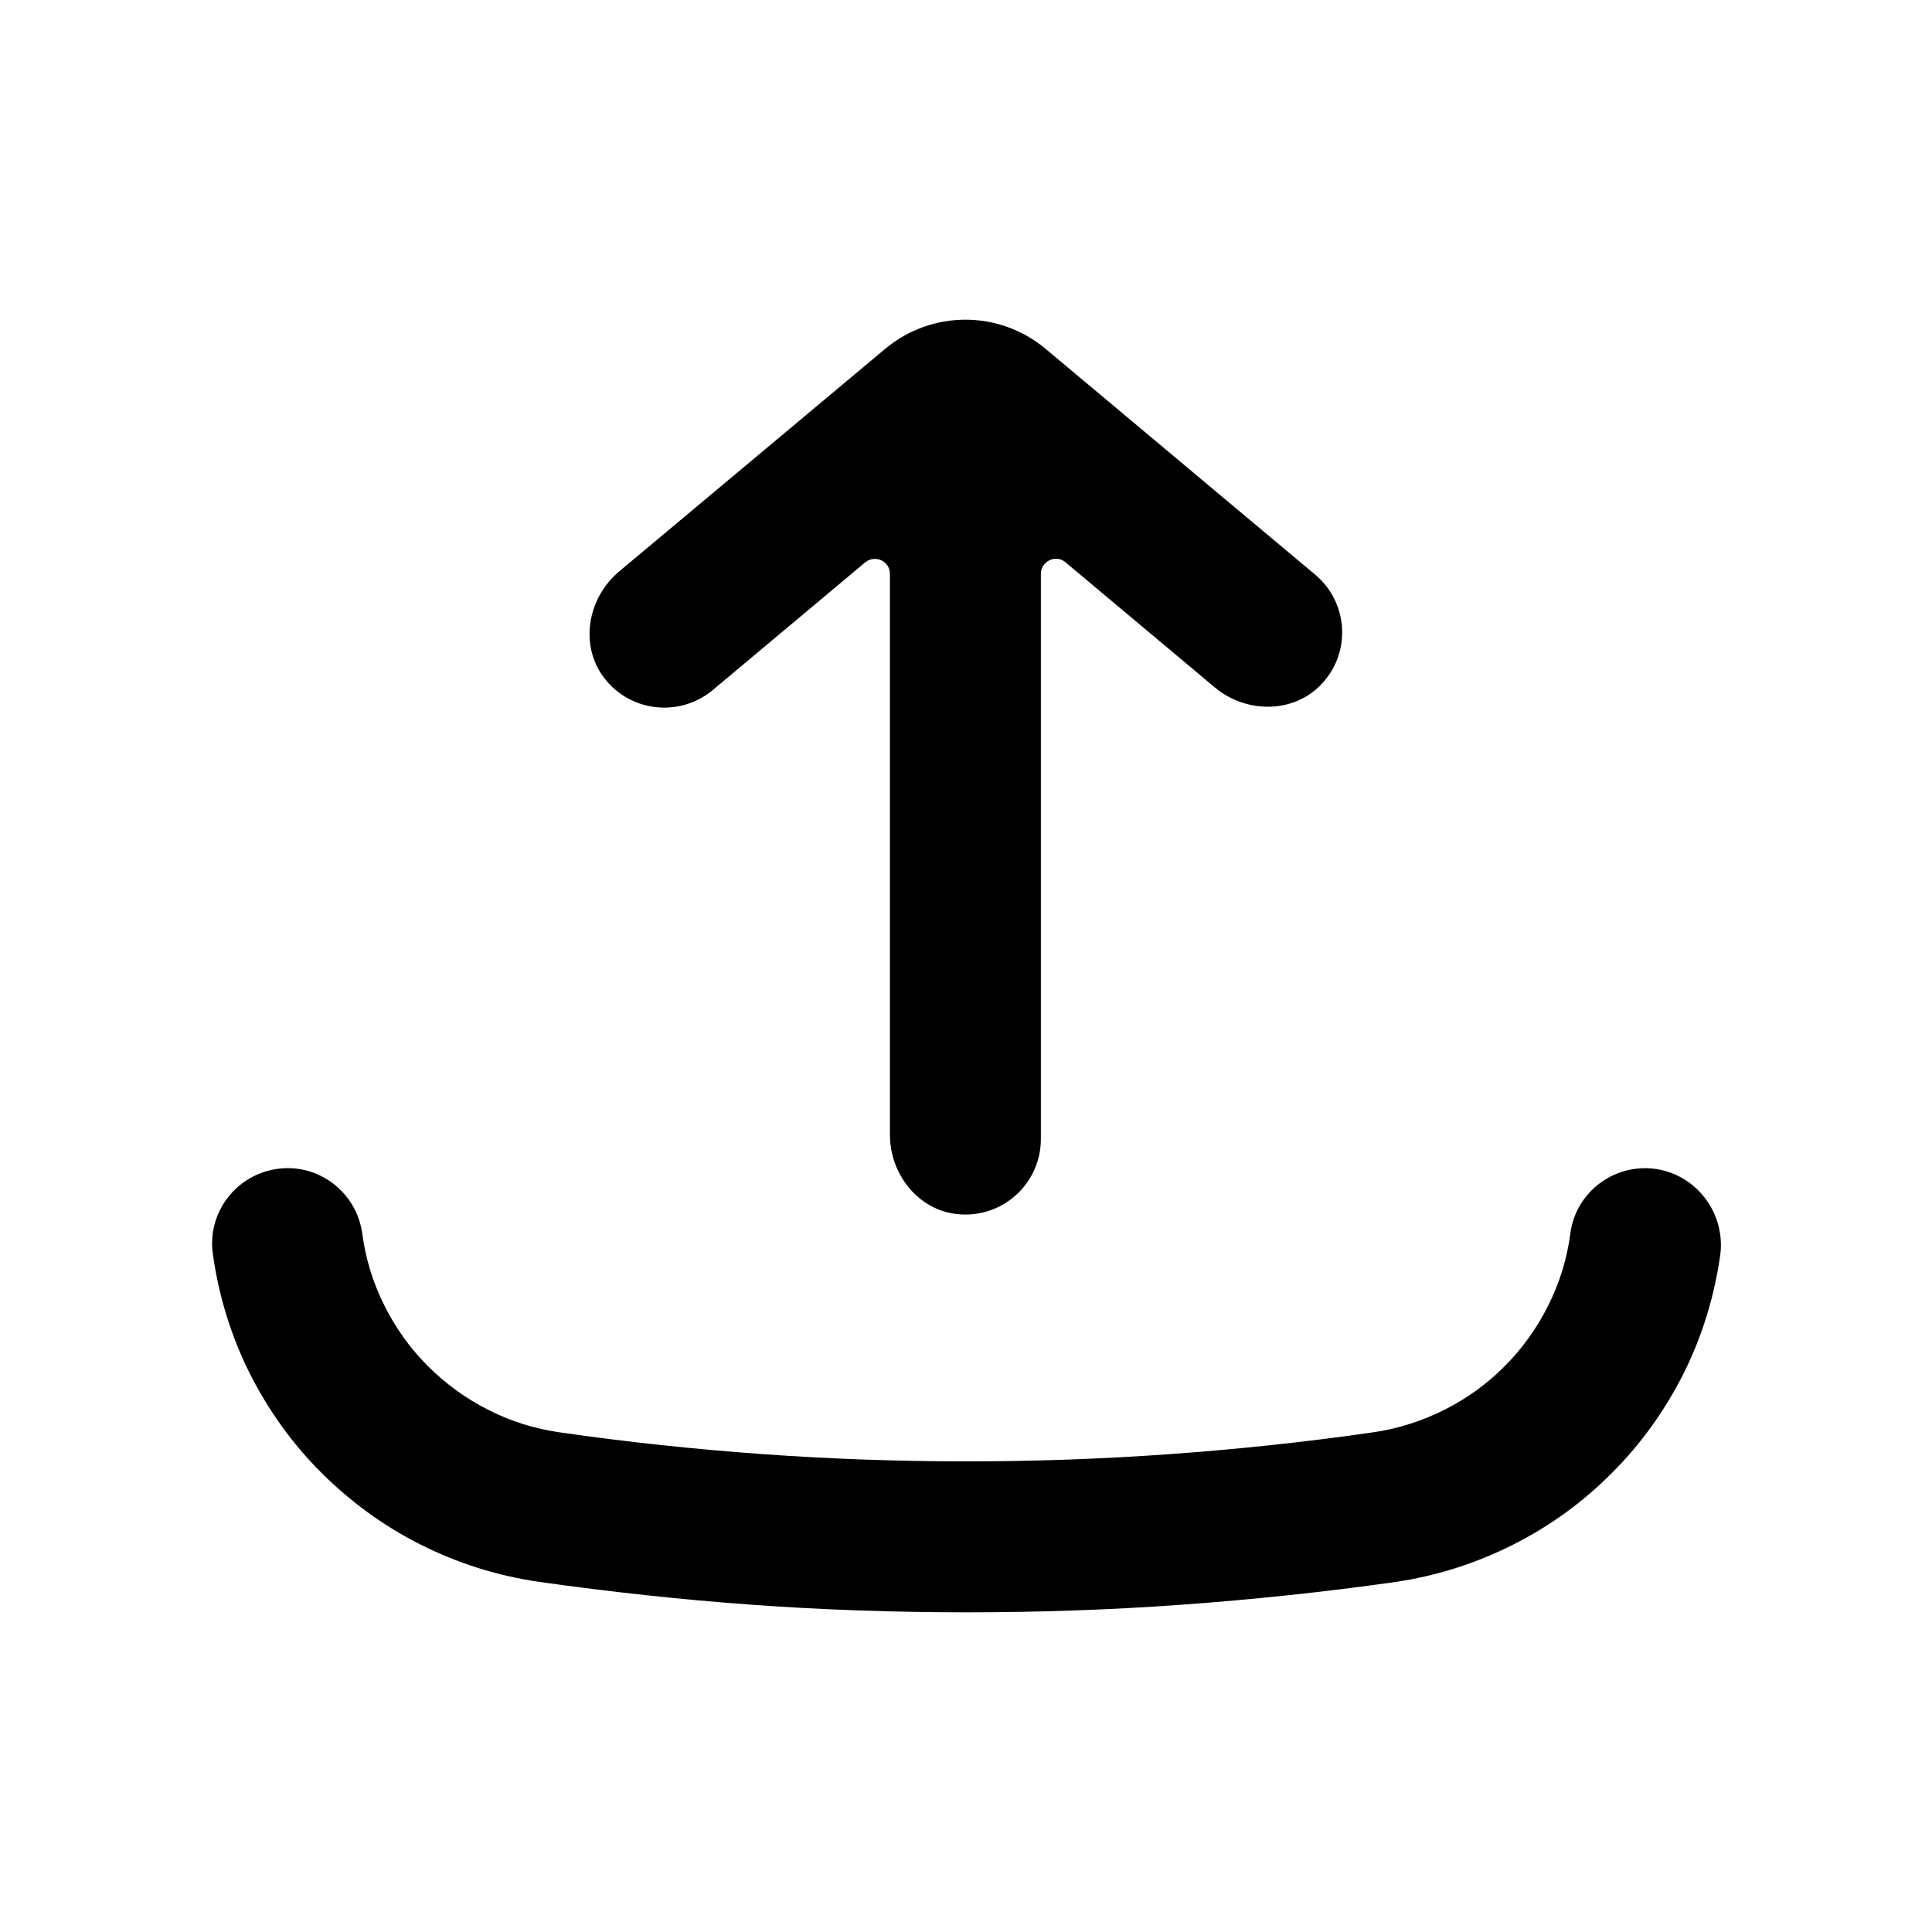 <svg width="64" height="64" viewBox="0 0 64 64" fill="none" xmlns="http://www.w3.org/2000/svg">
<path d="M31.98 10.59C32.92 10.59 33.86 10.91 34.63 11.55L43.56 19.03C44.69 19.97 44.78 21.69 43.7 22.74C42.76 23.65 41.24 23.61 40.24 22.77L35.3 18.63C34.98 18.35 34.48 18.59 34.48 19.01V37.73C34.48 39.2 33.22 40.37 31.72 40.22C30.42 40.09 29.48 38.9 29.48 37.59V19.01C29.48 18.59 28.99 18.36 28.66 18.63L23.61 22.86C22.48 23.8 20.77 23.58 19.93 22.34C19.2 21.25 19.51 19.77 20.51 18.93L29.33 11.55C30.1 10.91 31.04 10.59 31.98 10.59Z" fill="black"/>
<path d="M52.02 40.86C52.2 39.49 53.46 38.54 54.83 38.72C56.19 38.91 57.15 40.17 56.99 41.54C56.8 42.92 56.39 44.26 55.77 45.5C55.16 46.71 54.37 47.82 53.41 48.78C52.45 49.75 51.35 50.55 50.14 51.16C48.9 51.79 47.57 52.21 46.19 52.41C43.86 52.74 41.48 52.99 39.12 53.16C36.77 53.33 34.38 53.41 32.02 53.41C29.66 53.41 27.27 53.33 24.92 53.16C22.56 52.99 20.18 52.73 17.85 52.4C16.47 52.2 15.14 51.78 13.9 51.15C12.69 50.54 11.59 49.73 10.63 48.77C9.67 47.81 8.88 46.7 8.27 45.49C7.65 44.25 7.24 42.91 7.05 41.53C6.86 40.17 7.82 38.91 9.19 38.72C10.55 38.53 11.81 39.49 12 40.86C12.11 41.7 12.36 42.51 12.74 43.26C13.11 44 13.59 44.67 14.17 45.25C14.75 45.83 15.42 46.32 16.15 46.69C16.9 47.08 17.71 47.33 18.55 47.45C20.77 47.77 23.03 48.01 25.27 48.17C29.73 48.49 34.29 48.49 38.75 48.17C40.99 48.01 43.25 47.77 45.47 47.45C46.31 47.33 47.12 47.07 47.87 46.69C48.6 46.32 49.27 45.84 49.85 45.25C50.43 44.67 50.91 44 51.28 43.26C51.66 42.51 51.91 41.7 52.02 40.86Z" fill="black"/>
</svg>
